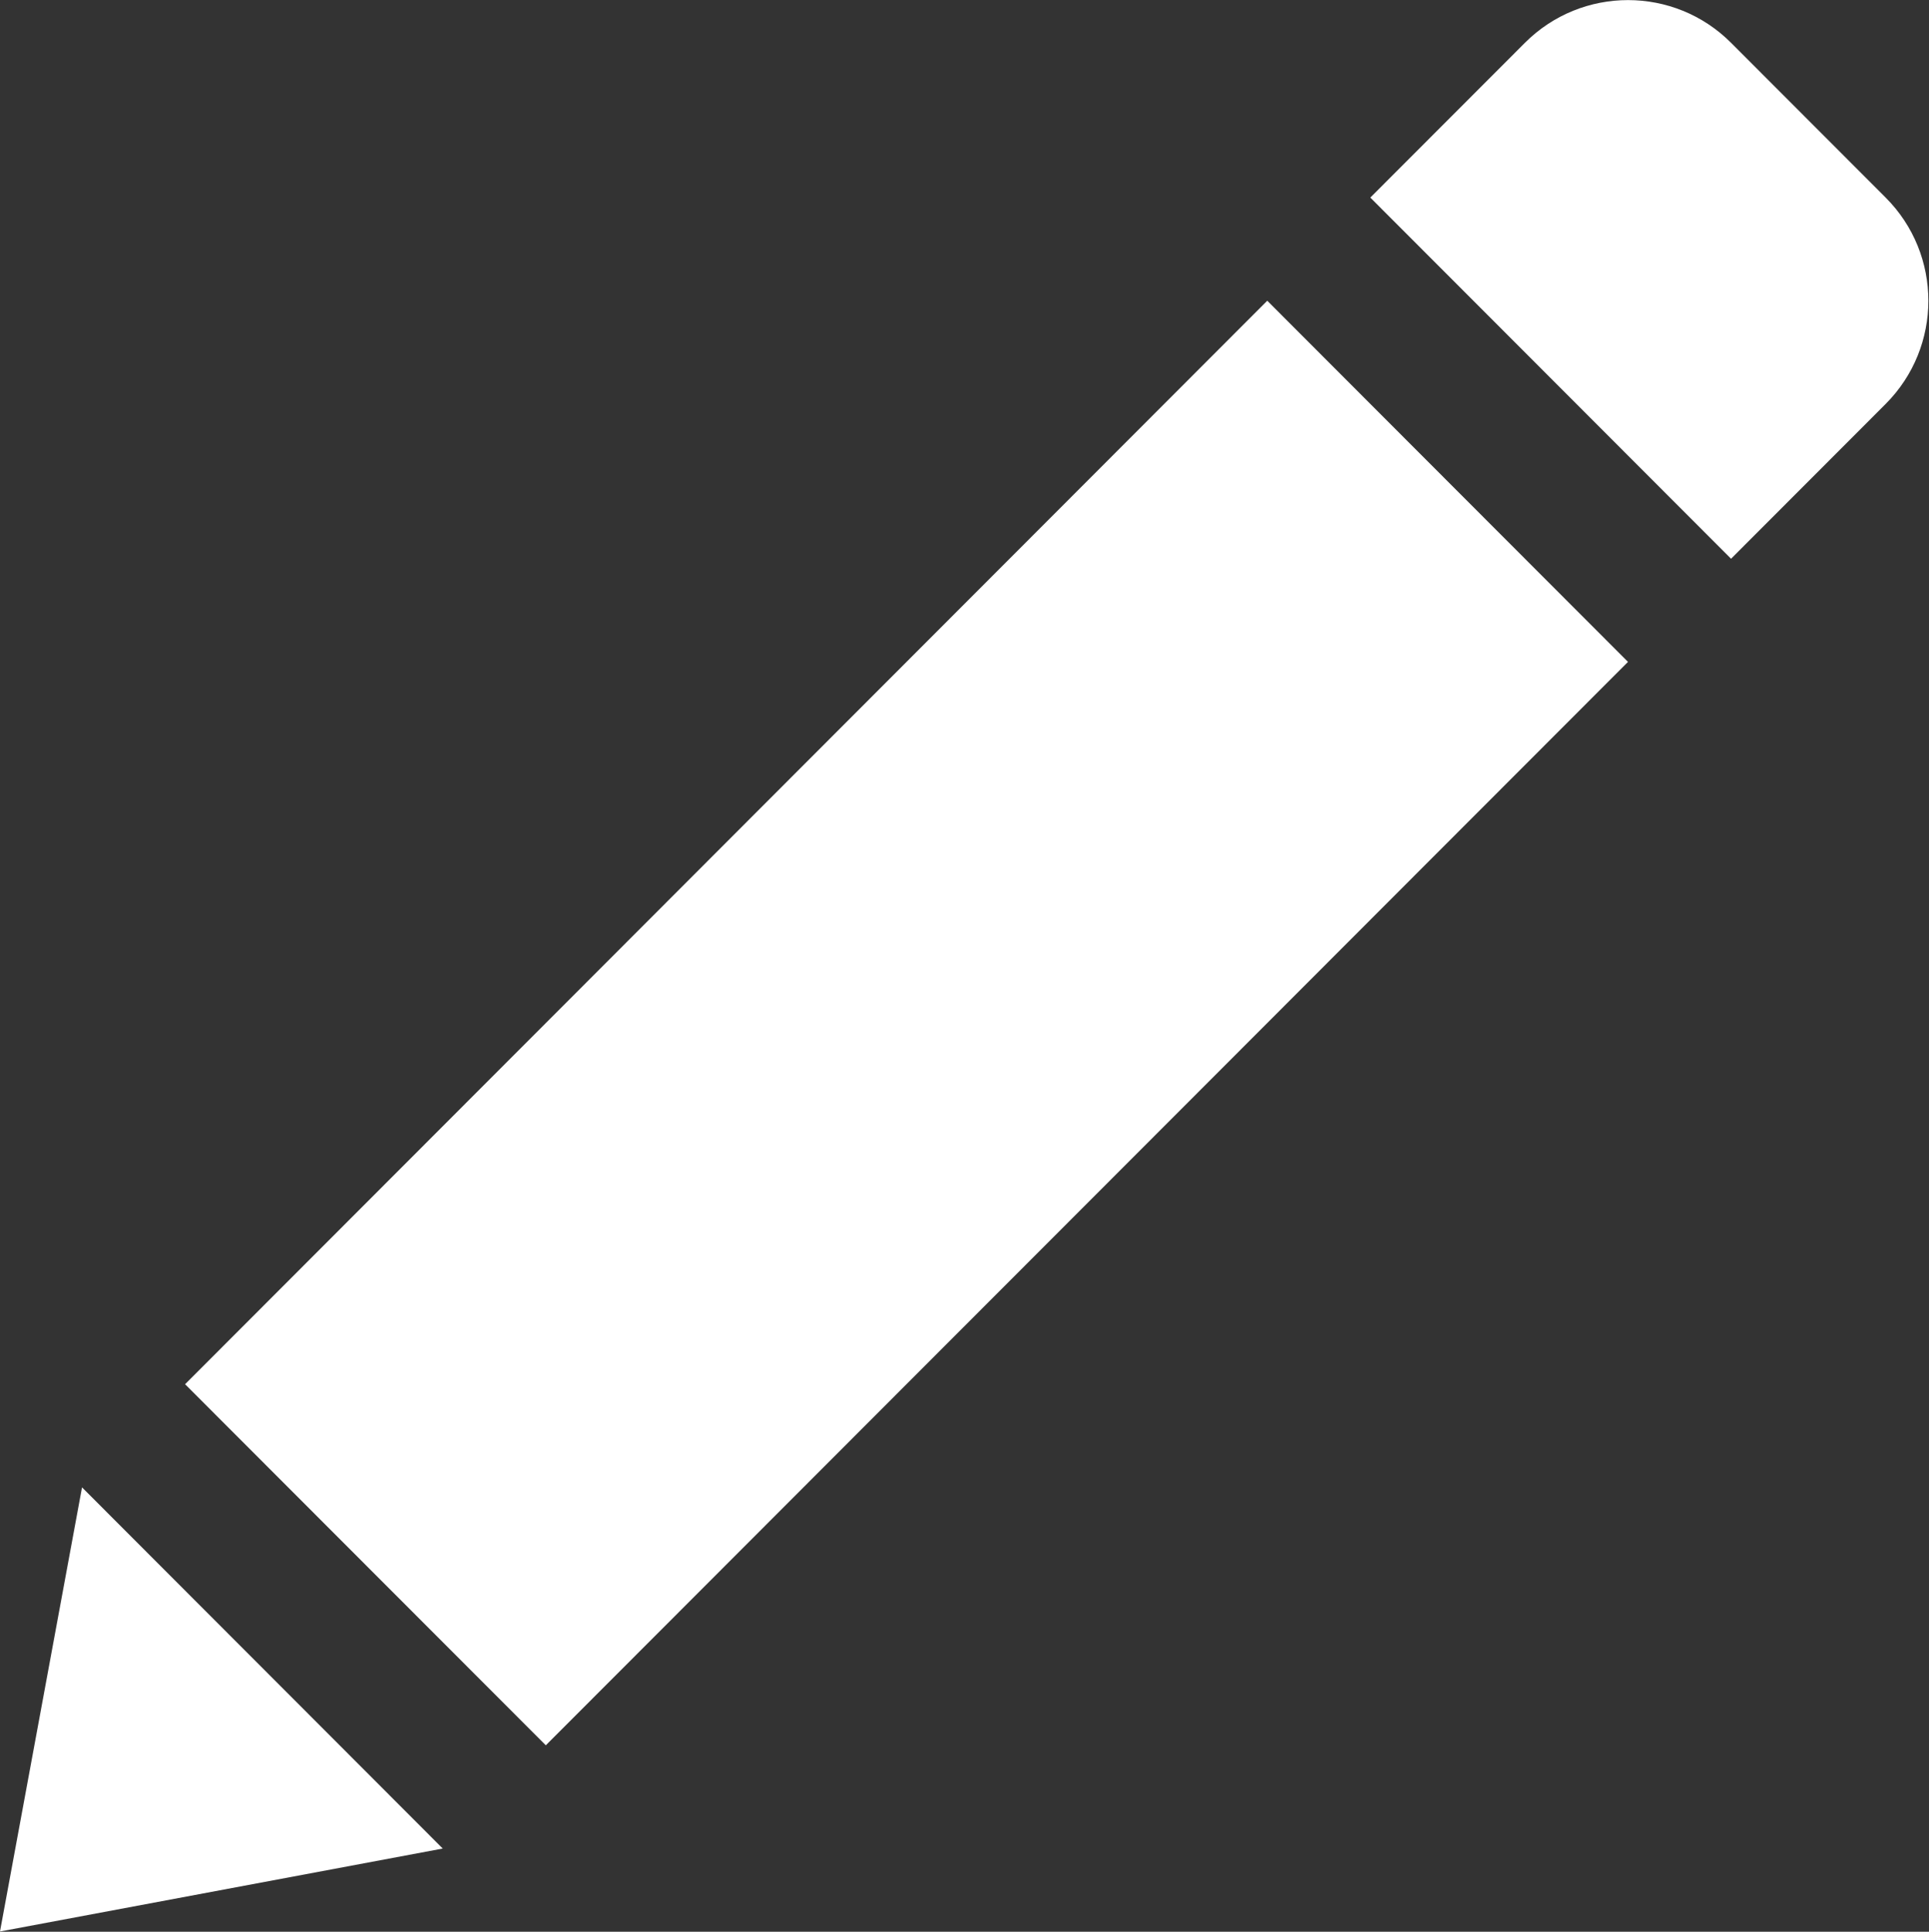 <svg xmlns="http://www.w3.org/2000/svg" xmlns:xlink="http://www.w3.org/1999/xlink" preserveAspectRatio="xMidYMid" width="21" height="21.031" viewBox="0 0 21 21.031">
  <rect x="0" y="0" width="21" height="21.031" fill="#333333" stroke="none"/>
  <defs>
    <style>
      .cls-1 {
        fill: #fff;
        fill-rule: evenodd;
      }
    </style>
  </defs>
  <path d="M2.015,15.070 L13.796,3.274 L17.723,7.206 L5.942,19.001 L2.015,15.070 ZM16.601,0.466 C17.221,-0.154 18.226,-0.154 18.845,0.466 L20.528,2.151 C21.148,2.771 21.148,3.777 20.528,4.398 L18.845,6.083 L14.918,2.151 L16.601,0.466 ZM0.000,21.028 L0.893,16.193 L4.820,20.125 L0.000,21.028 Z" class="cls-1"/>
</svg>
